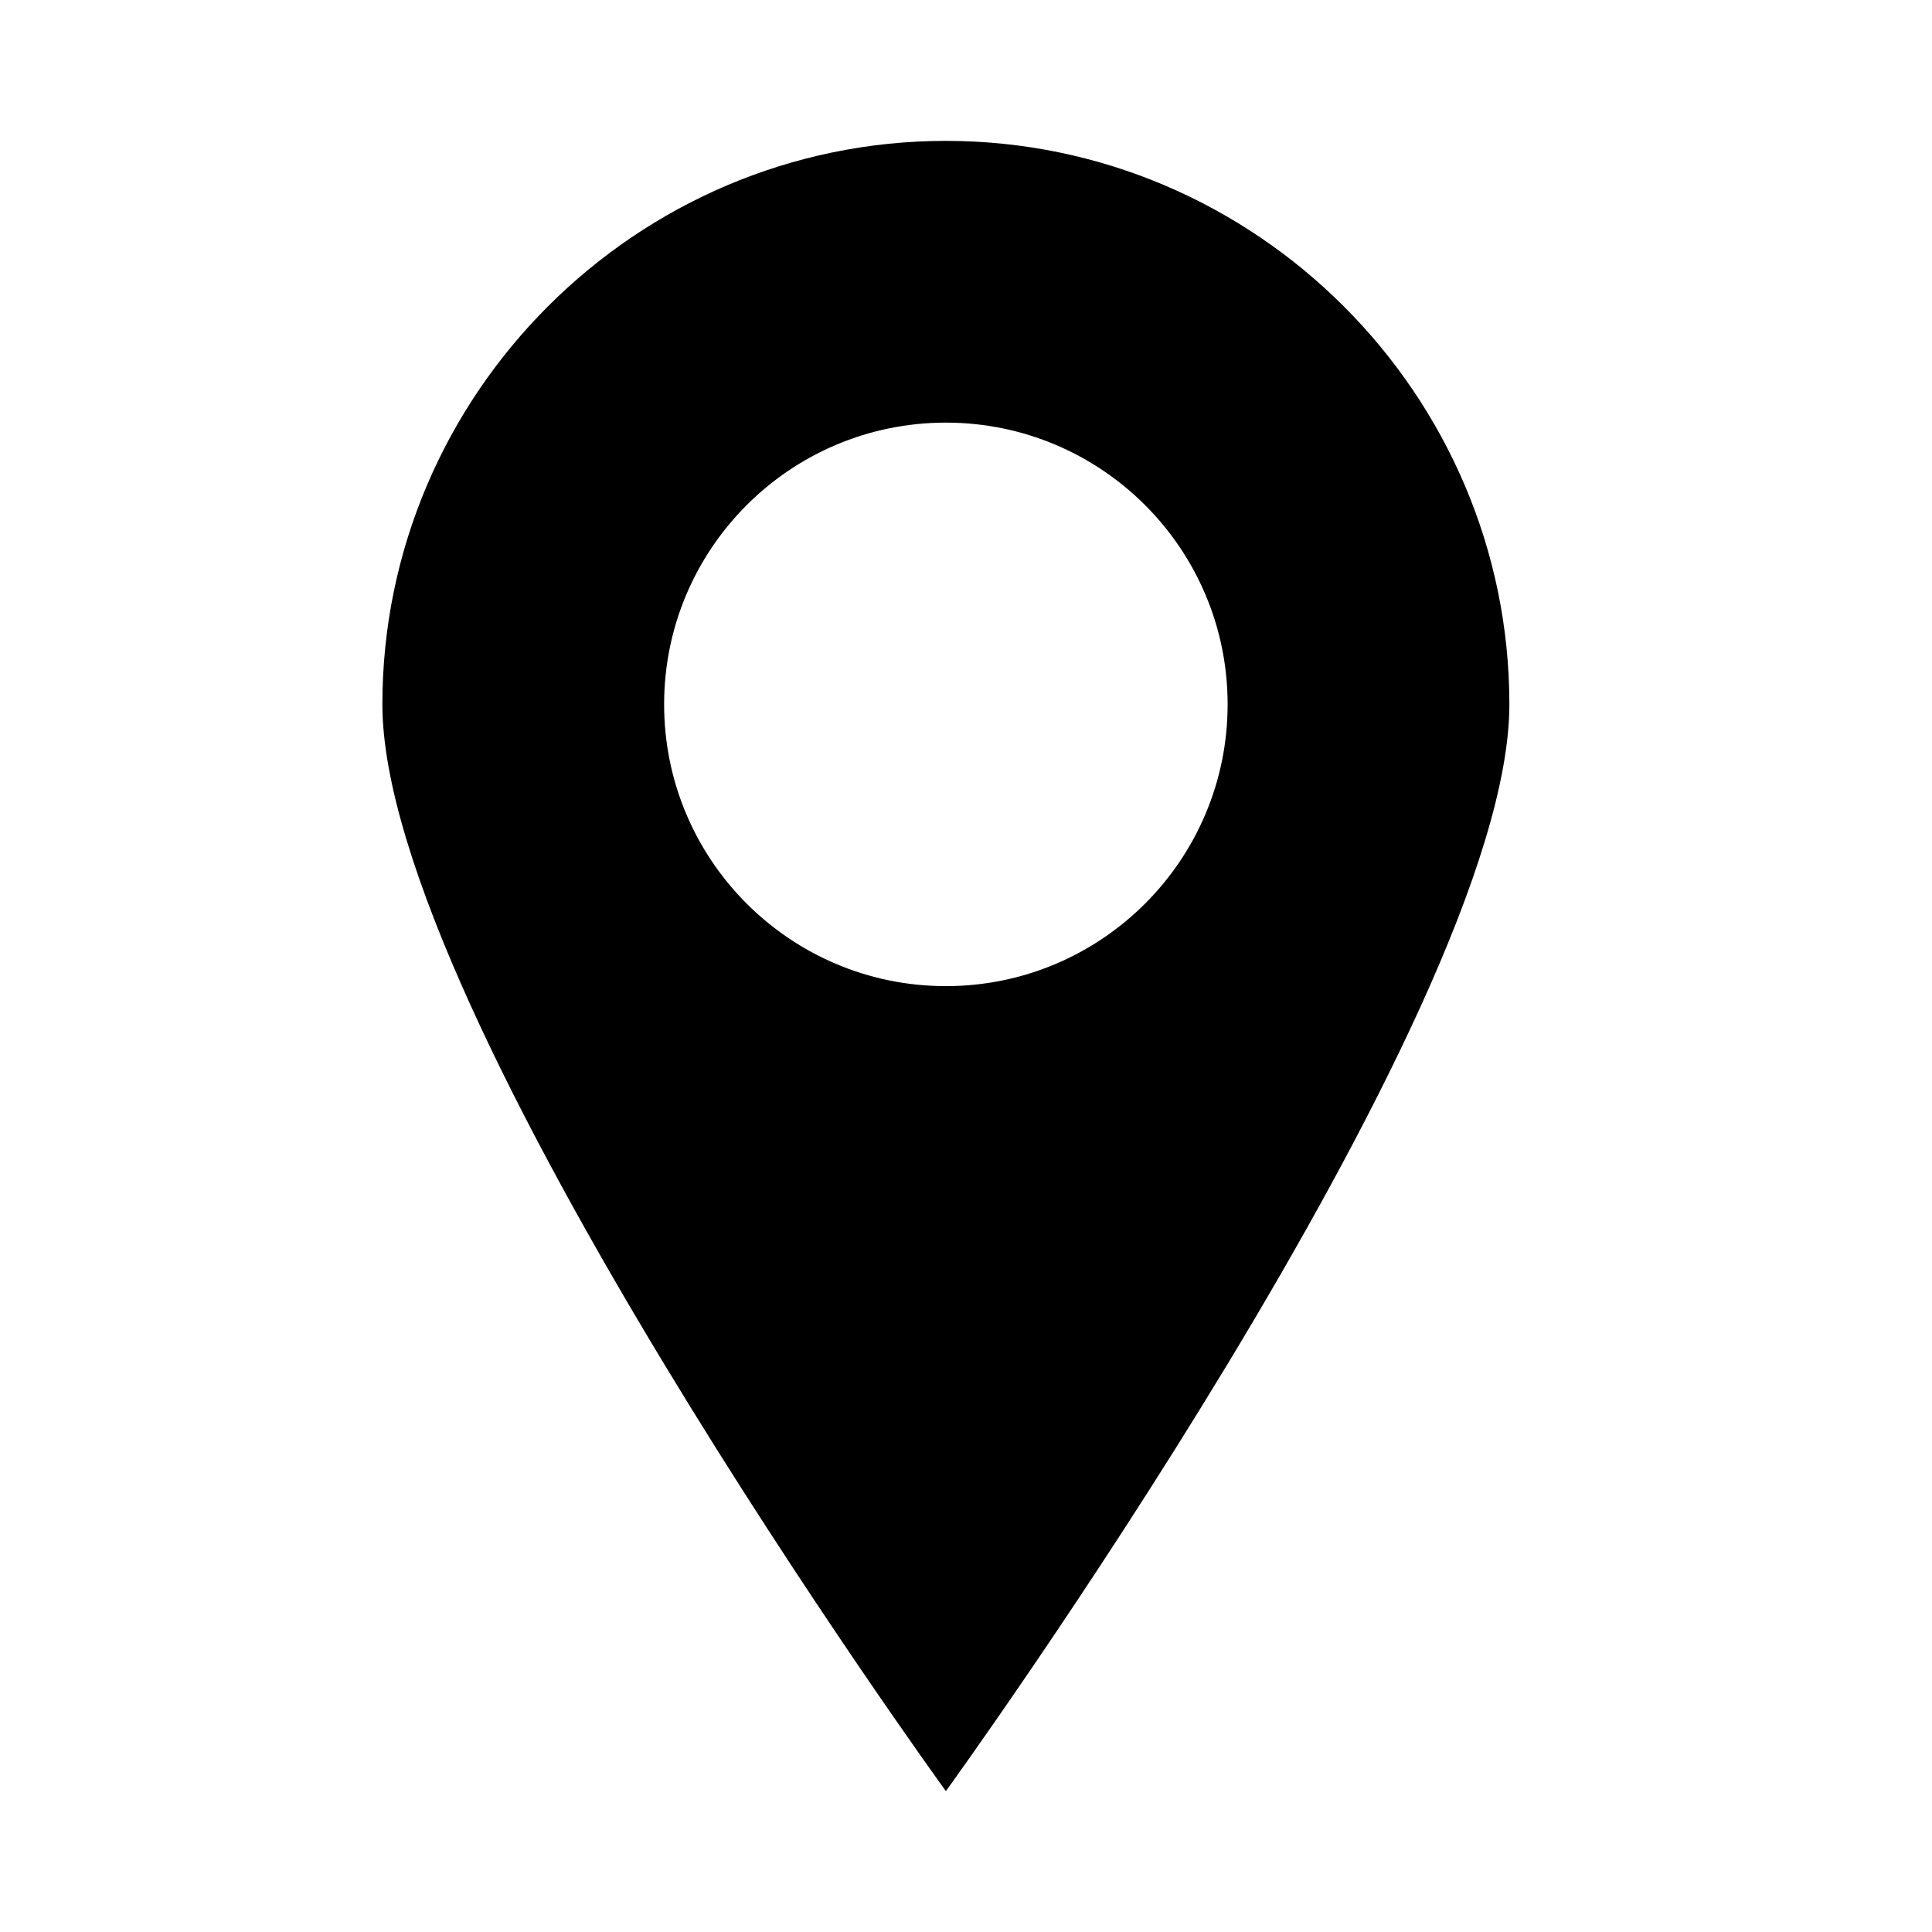 <svg width="48" height="48" viewBox="0 0 48 48" version="1.1" xmlns="http://www.w3.org/2000/svg">
    <title>
        poi-on-map-large
    </title>
    <path d="M23.5,3.5 C31.2,3.5 37.5,9.8 37.5,17.5 C37.5,25.2 23.5,44.5 23.5,44.5 C23.5,44.5 9.5,25.2 9.5,17.5 C9.5,9.8 15.8,3.5 23.5,3.5 Z M23.5,10.5 C19.634,10.5 16.5,13.634 16.5,17.5 C16.5,21.366 19.634,24.5 23.5,24.5 C27.366,24.5 30.5,21.366 30.5,17.5 C30.5,13.634 27.366,10.5 23.5,10.5 Z" fill="currentColor" fill-rule="nonzero" stroke="none" stroke-width="1"/>
</svg>
